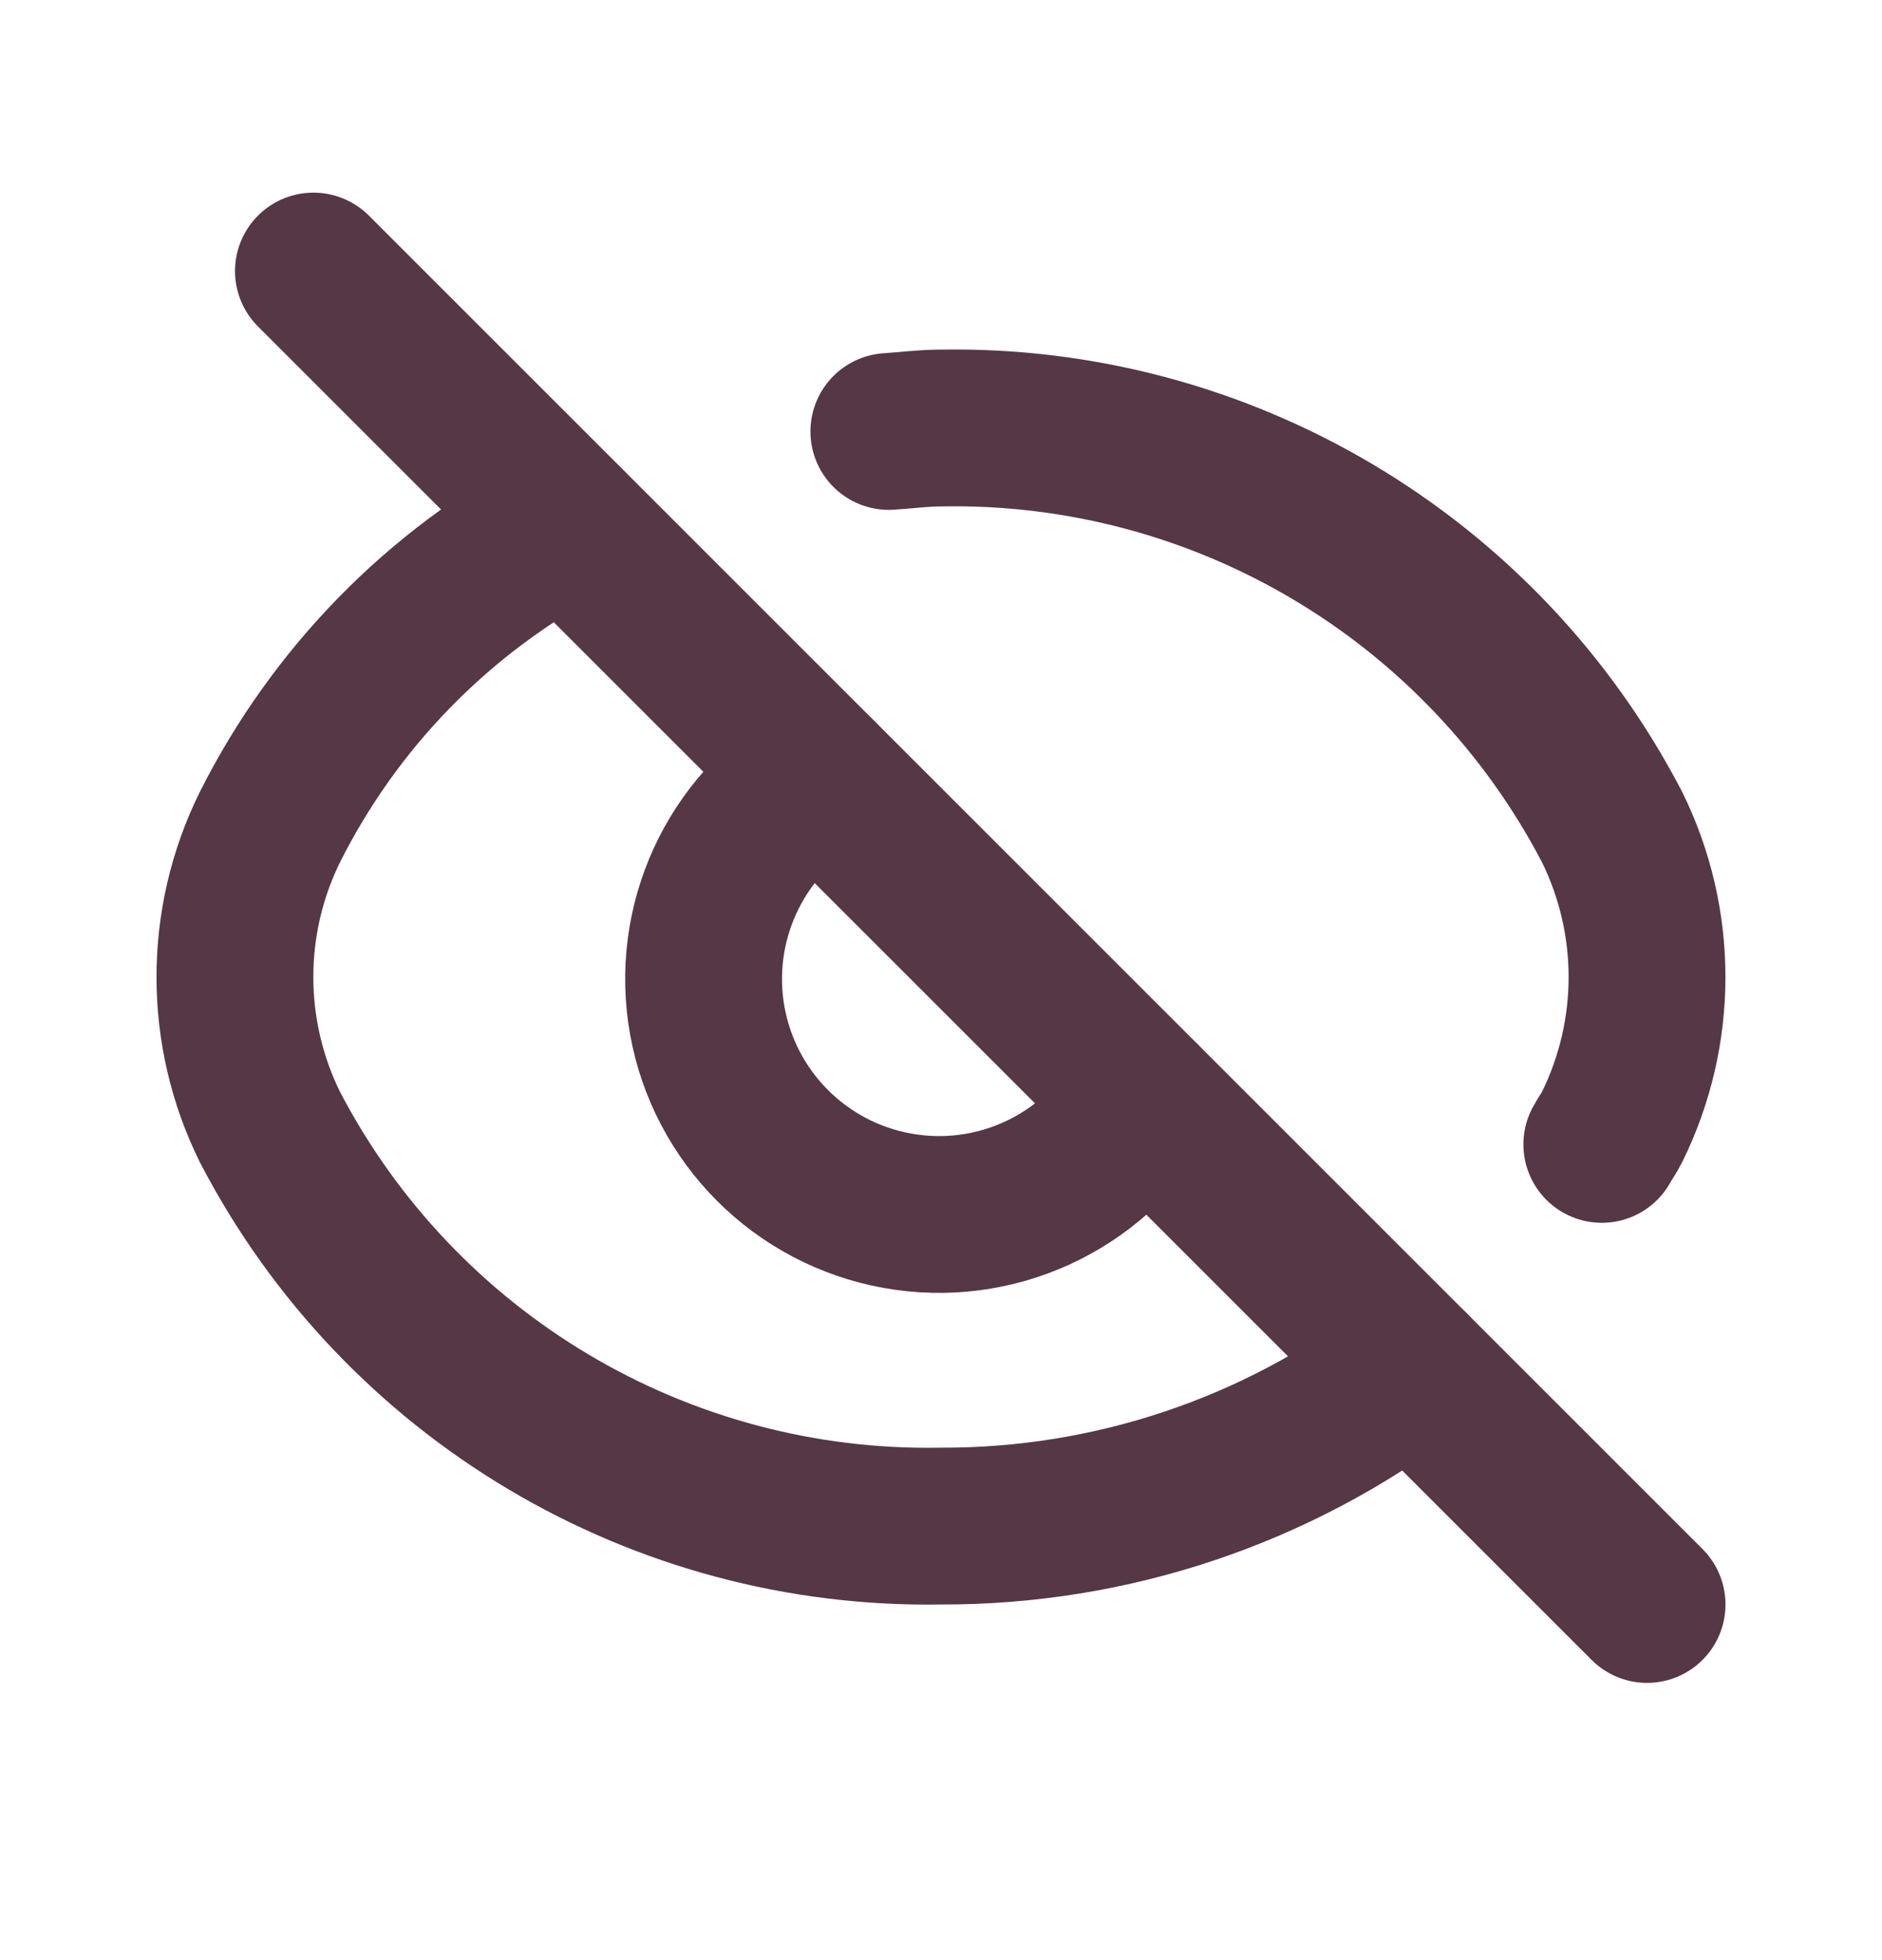 <svg width="24" height="25" viewBox="0 0 24 25" fill="none" xmlns="http://www.w3.org/2000/svg">
<path d="M14.558 14.019C13.919 15.097 12.676 15.665 11.443 15.442C10.209 15.22 9.243 14.254 9.02 13.02C8.798 11.786 9.365 10.544 10.444 9.904" stroke="#563746" stroke-width="2" stroke-linecap="round" stroke-linejoin="round"/>
<path d="M17.997 17.457C16.272 18.766 14.165 19.471 12 19.464C8.413 19.528 5.098 17.557 3.442 14.374C2.847 13.168 2.847 11.754 3.442 10.549C4.271 8.899 5.591 7.548 7.221 6.682" stroke="#563746" stroke-width="2" stroke-linecap="round" stroke-linejoin="round"/>
<path d="M20.427 14.596C20.467 14.52 20.52 14.452 20.558 14.374C21.152 13.168 21.152 11.755 20.558 10.549C18.901 7.366 15.587 5.395 12 5.459C11.775 5.459 11.556 5.489 11.335 5.503" stroke="#563746" stroke-width="2" stroke-linecap="round" stroke-linejoin="round"/>
<path d="M21.004 20.464L3.997 3.457" stroke="#563746" stroke-width="2" stroke-linecap="round" stroke-linejoin="round"/>
</svg>
